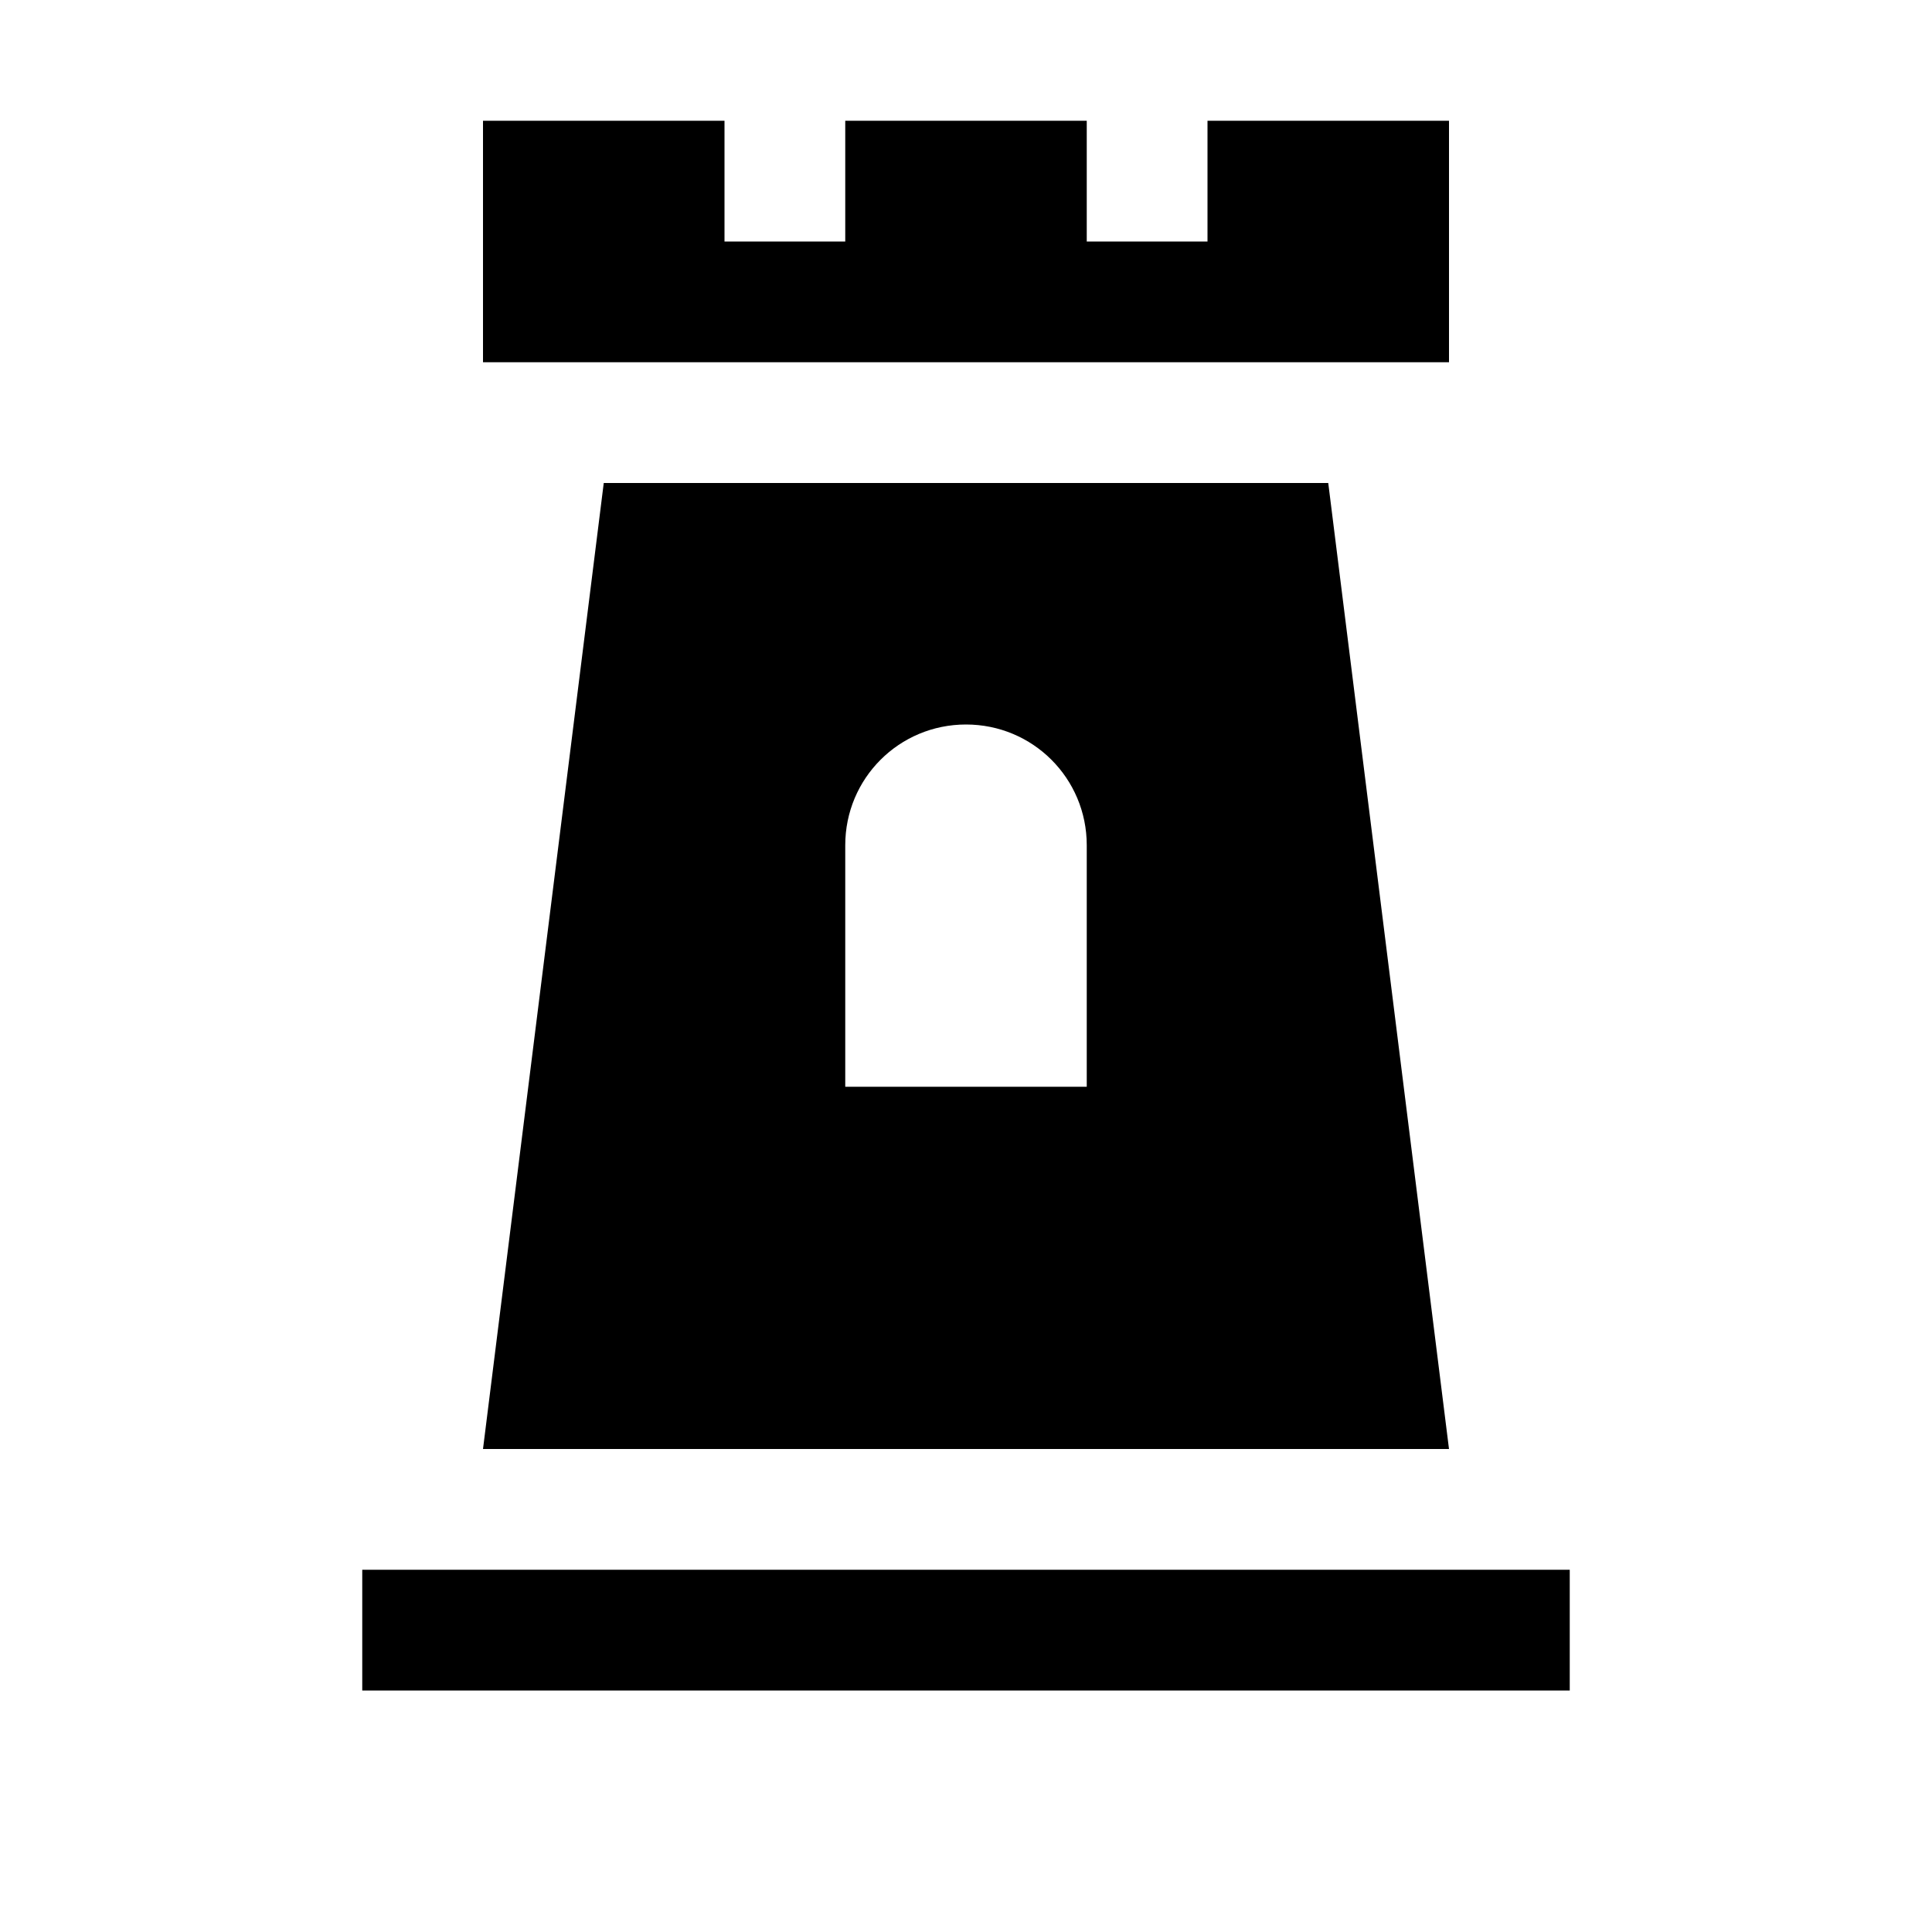 <?xml version="1.0" encoding="utf-8" ?>
<svg baseProfile="full" height="16" version="1.1" width="16" xmlns="http://www.w3.org/2000/svg" xmlns:ev="http://www.w3.org/2001/xml-events" xmlns:xlink="http://www.w3.org/1999/xlink"><defs /><path d="M 4.0,1.0 L 4.0,3.0 L 12.0,3.0 L 12.0,1.0 L 10.0,1.0 L 10.0,2.0 L 9.0,2.0 L 9.0,1.0 L 7.0,1.0 L 7.0,2.0 L 6.0,2.0 L 6.0,1.0 L 4.0,1.0 M 5.0,4.0 L 4.0,12.0 L 12.0,12.0 L 11.0,4.0 L 5.0,4.0 M 8.0,6.0 C 8.554,6.0 9.0,6.446 9.0,7.0 L 9.0,9.0 L 7.0,9.0 L 7.0,7.0 C 7.0,6.446 7.446,6.0 8.0,6.0 M 3.0,13.0 L 3.0,14.0 L 13.0,14.0 L 13.0,13.0 L 3.0,13.0" fill="#000" /></svg>
